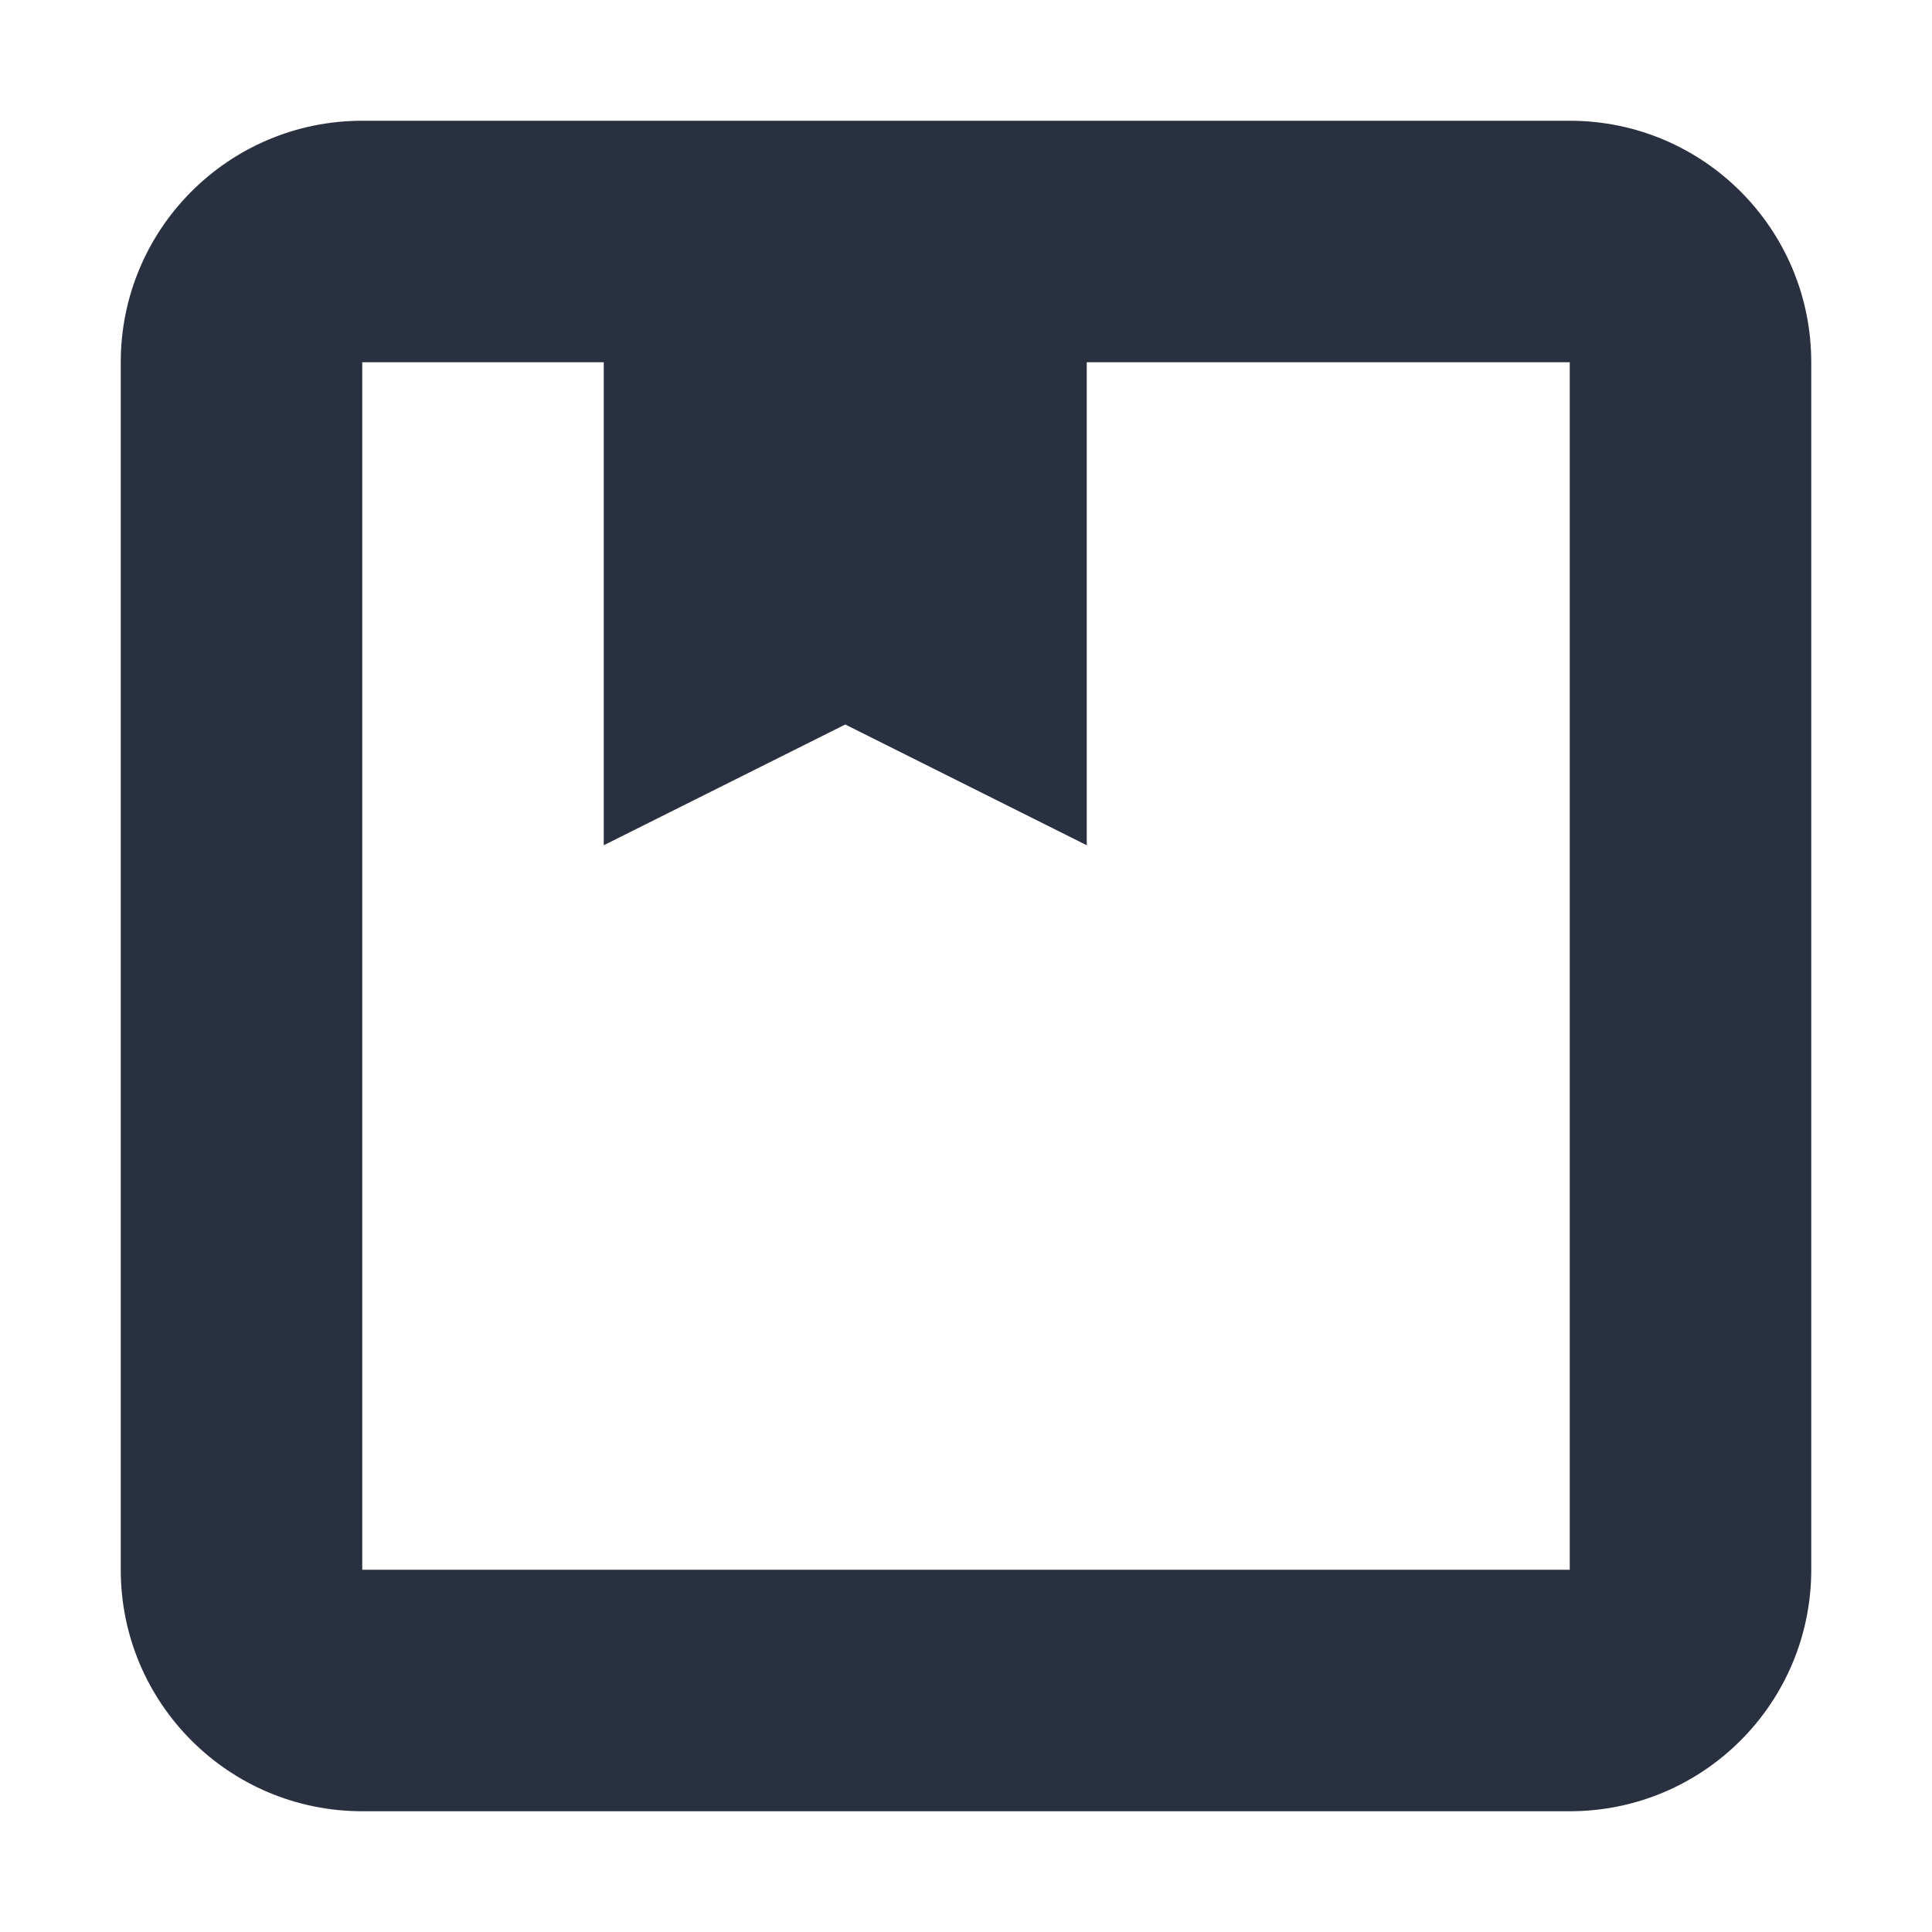 <?xml version="1.0" encoding="UTF-8"?>
<svg width="16px" height="16px" viewBox="0 0 16 16" version="1.1" xmlns="http://www.w3.org/2000/svg" xmlns:xlink="http://www.w3.org/1999/xlink">
    <!-- Generator: Sketch 53 (72520) - https://sketchapp.com -->
    <title>操作/版本设置</title>
    <desc>Created with Sketch.</desc>
    <g id="操作/版本设置" stroke="none" stroke-width="1" fill="none" fill-rule="evenodd">
        <path d="M3,1 L13,1 C14.105,1 15,1.895 15,3 L15,13 C15,14.105 14.105,15 13,15 L3,15 C1.895,15 1,14.105 1,13 L1,3 C1,1.895 1.895,1 3,1 Z M5,3 L3,3 L3,13 L13,13 L13,3 L9,3 L9,7 L7,6 L5,7 L5,3 Z" id="形状" fill="#293040" fill-rule="nonzero"></path>
    </g>
</svg>